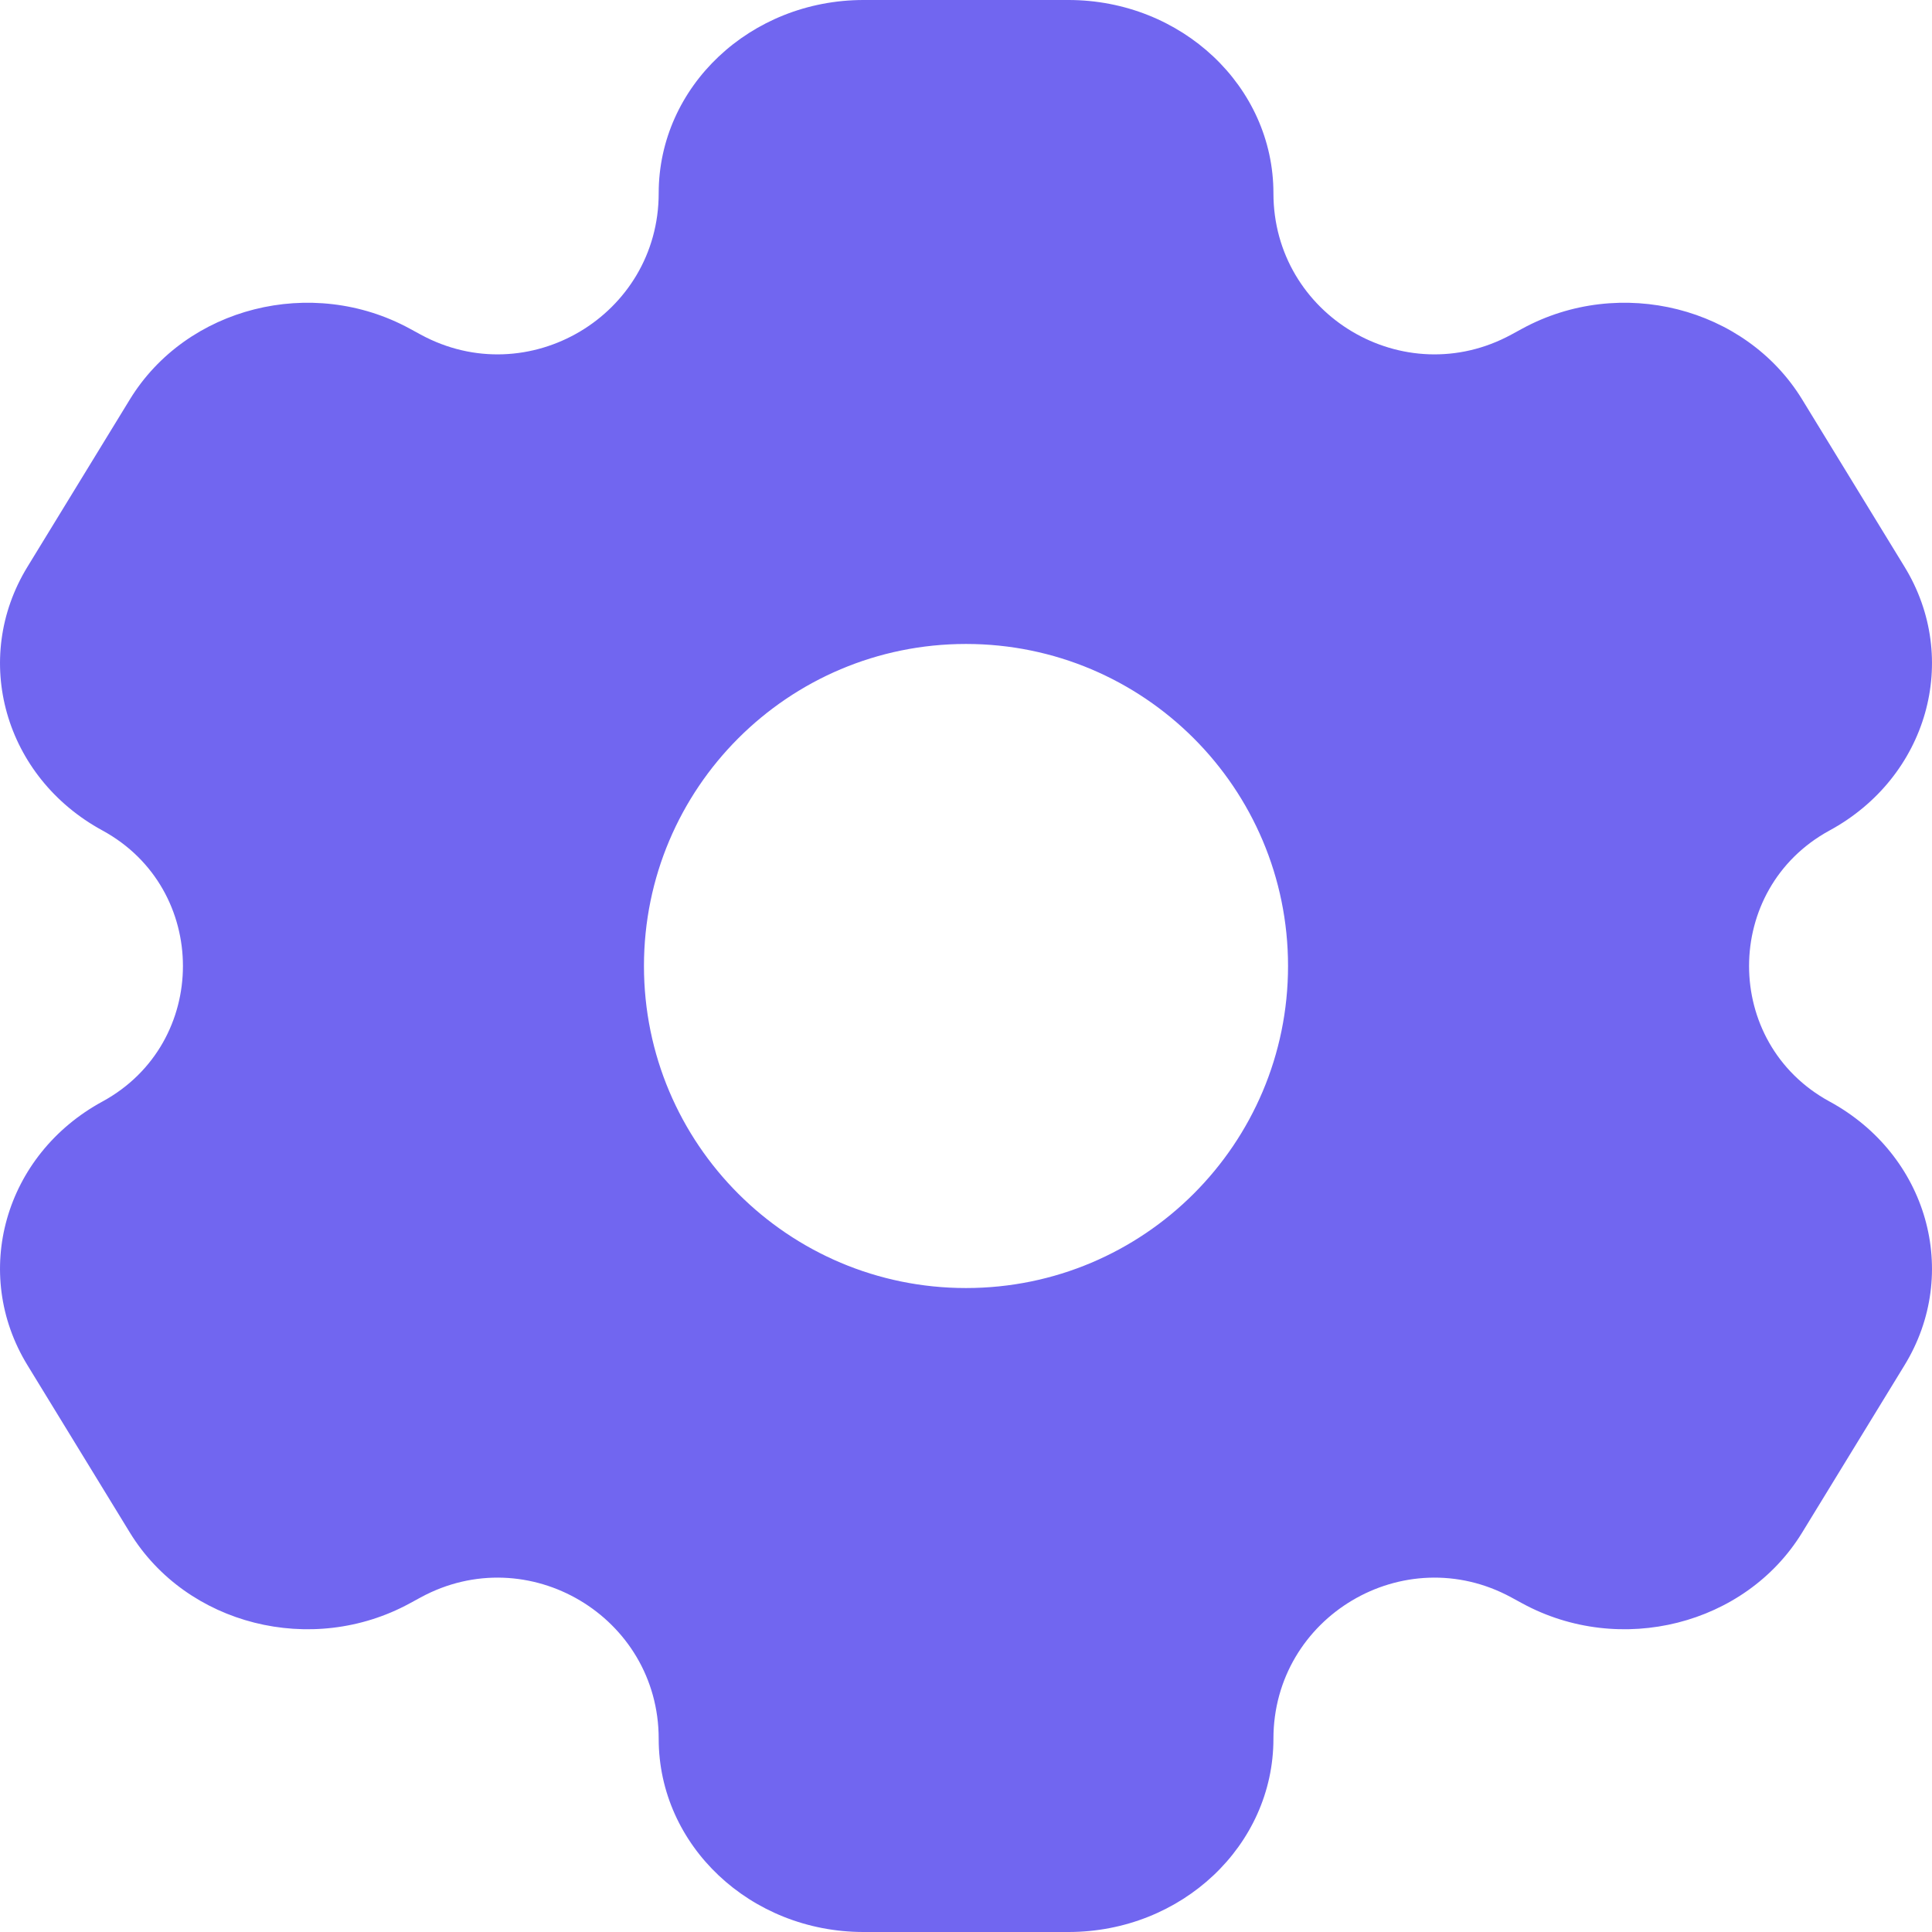 <svg width="16" height="16" viewBox="0 0 16 16" fill="none" xmlns="http://www.w3.org/2000/svg">
<path fill-rule="evenodd" clip-rule="evenodd" d="M7.152 0H8.848C9.786 0 10.546 0.716 10.546 1.6C10.546 2.611 11.627 3.254 12.516 2.771L12.606 2.722C13.417 2.28 14.455 2.542 14.924 3.307L15.772 4.693C16.241 5.458 15.963 6.437 15.151 6.878C14.263 7.362 14.263 8.638 15.151 9.122C15.963 9.563 16.241 10.542 15.772 11.307L14.924 12.693C14.455 13.458 13.417 13.72 12.606 13.278L12.516 13.229C11.627 12.746 10.546 13.389 10.546 14.4C10.546 15.284 9.786 16 8.848 16H7.152C6.214 16 5.455 15.284 5.455 14.4C5.455 13.389 4.373 12.746 3.484 13.229L3.394 13.278C2.583 13.72 1.545 13.458 1.076 12.693L0.228 11.307C-0.241 10.542 0.037 9.563 0.849 9.122C1.737 8.638 1.737 7.362 0.849 6.878C0.037 6.437 -0.241 5.458 0.228 4.693L1.076 3.307C1.545 2.542 2.583 2.28 3.394 2.722L3.484 2.771C4.373 3.254 5.455 2.611 5.455 1.6C5.455 0.716 6.214 0 7.152 0ZM8 10.667C9.473 10.667 10.667 9.473 10.667 8C10.667 6.527 9.473 5.333 8 5.333C6.527 5.333 5.333 6.527 5.333 8C5.333 9.473 6.527 10.667 8 10.667Z" fill="#7166F0"/>
</svg>
